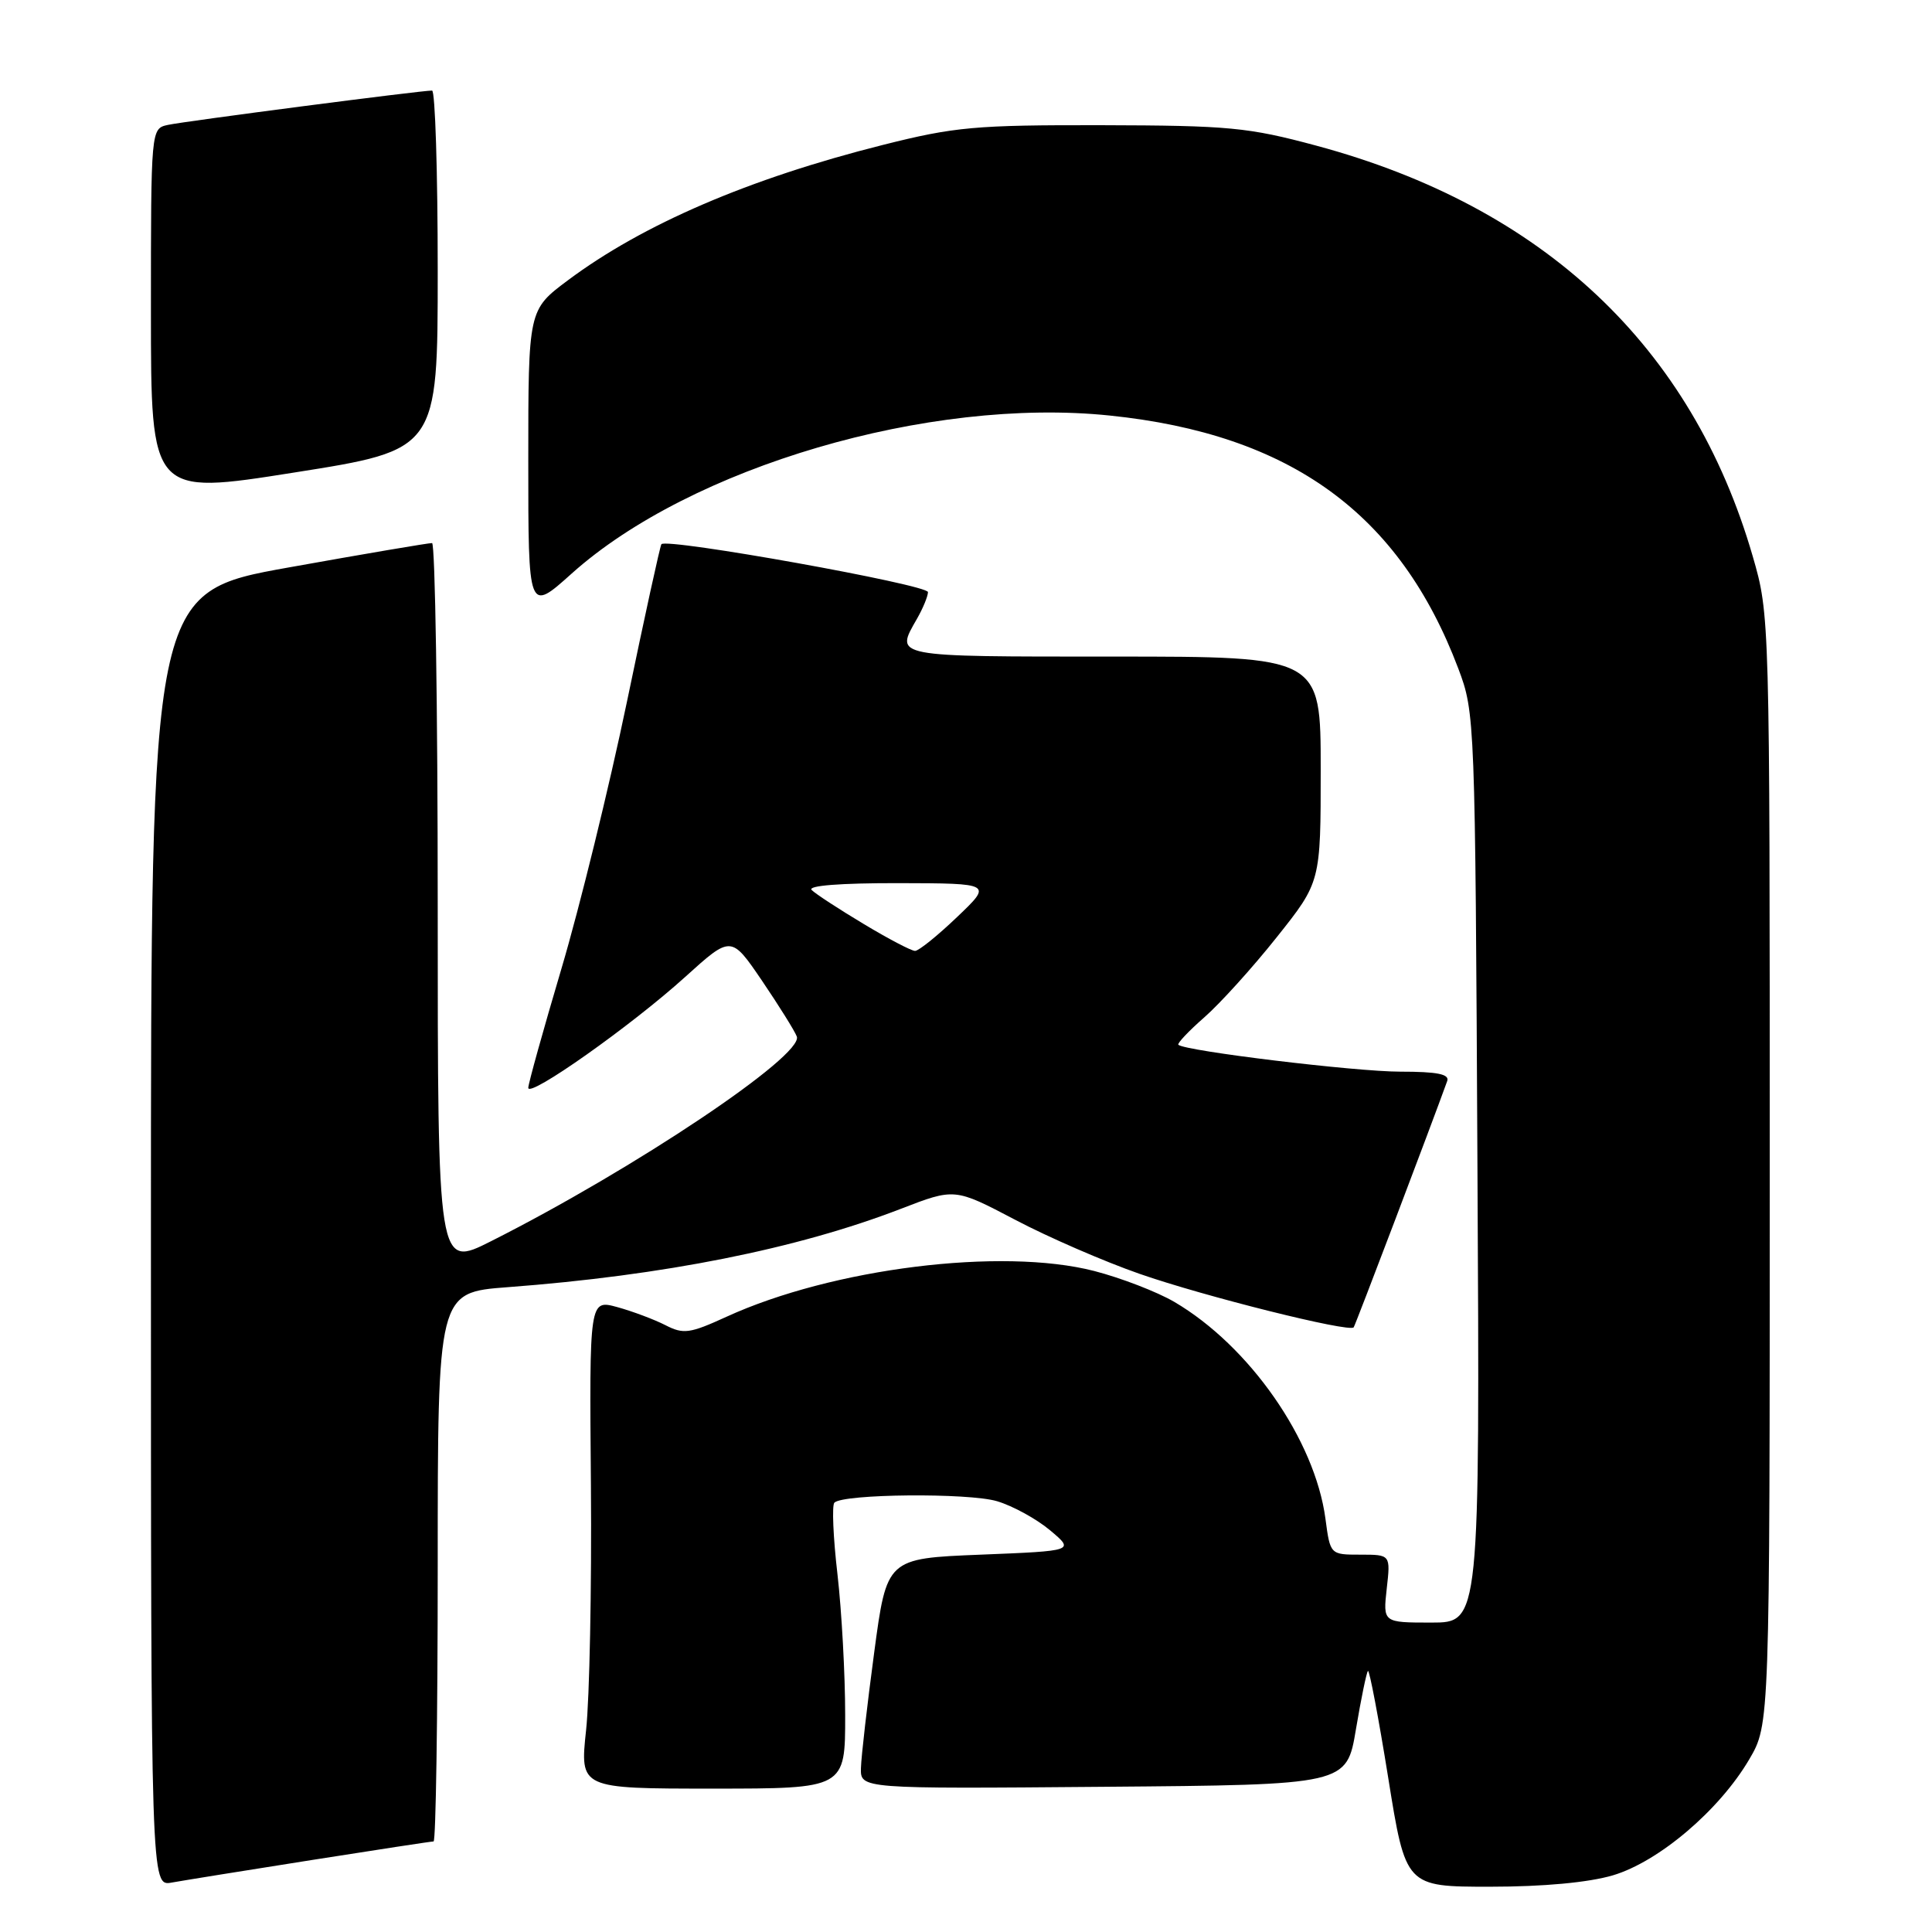 <?xml version="1.0" encoding="UTF-8" standalone="no"?>
<!DOCTYPE svg PUBLIC "-//W3C//DTD SVG 1.1//EN" "http://www.w3.org/Graphics/SVG/1.1/DTD/svg11.dtd" >
<svg xmlns="http://www.w3.org/2000/svg" xmlns:xlink="http://www.w3.org/1999/xlink" version="1.1" viewBox="0 0 256 256">
 <g >
 <path fill="currentColor"
d=" M 41.20 246.48 C 49.83 245.12 57.14 244.00 57.45 244.00 C 57.75 244.00 58.00 227.63 58.00 207.63 C 58.00 171.26 58.00 171.26 67.25 170.56 C 87.92 169.01 105.63 165.48 119.38 160.17 C 126.50 157.42 126.50 157.42 134.50 161.62 C 138.90 163.94 146.32 167.16 151.00 168.79 C 159.57 171.78 178.82 176.59 179.37 175.88 C 179.60 175.58 189.65 149.11 191.76 143.25 C 192.10 142.33 190.45 142.00 185.54 142.00 C 179.61 142.00 157.06 139.27 156.14 138.44 C 155.95 138.27 157.49 136.63 159.57 134.81 C 161.65 132.99 165.98 128.21 169.18 124.18 C 175.00 116.87 175.00 116.87 175.00 101.93 C 175.00 87.00 175.00 87.00 147.50 87.00 C 118.06 87.00 118.58 87.10 121.50 82.00 C 122.29 80.62 122.95 79.03 122.96 78.46 C 123.00 77.48 88.32 71.25 87.64 72.11 C 87.47 72.32 85.41 81.72 83.07 93.00 C 80.72 104.28 76.82 120.17 74.40 128.33 C 71.98 136.49 70.00 143.60 70.00 144.14 C 70.00 145.55 83.68 135.89 90.80 129.44 C 96.88 123.94 96.88 123.94 100.97 129.95 C 103.21 133.26 105.29 136.58 105.58 137.34 C 106.54 139.84 83.98 154.94 65.06 164.47 C 58.00 168.03 58.00 168.03 58.00 120.01 C 58.00 93.61 57.66 71.98 57.25 71.96 C 56.84 71.94 48.29 73.39 38.25 75.19 C 20.00 78.46 20.00 78.46 20.00 164.21 C 20.00 249.95 20.00 249.95 22.75 249.45 C 24.26 249.18 32.56 247.84 41.20 246.48 Z  M 213.72 248.49 C 219.80 246.68 227.82 239.87 231.78 233.13 C 234.50 228.50 234.50 228.50 234.50 155.00 C 234.50 81.62 234.50 81.49 232.24 73.69 C 224.18 45.90 204.52 27.40 174.42 19.30 C 165.39 16.87 162.84 16.63 146.00 16.59 C 129.22 16.56 126.52 16.80 116.96 19.21 C 99.27 23.66 85.18 29.72 75.25 37.14 C 70.00 41.06 70.00 41.06 70.00 61.11 C 70.00 81.16 70.00 81.16 75.75 76.00 C 91.49 61.88 123.12 52.58 147.03 55.06 C 170.99 57.53 185.47 68.04 193.23 88.58 C 195.44 94.43 195.47 95.19 195.77 154.75 C 196.09 215.00 196.09 215.00 189.67 215.00 C 183.25 215.00 183.25 215.00 183.75 210.50 C 184.26 206.00 184.26 206.00 180.26 206.00 C 176.26 206.00 176.26 206.00 175.63 201.25 C 174.24 190.80 165.56 178.34 155.59 172.50 C 153.31 171.17 148.54 169.33 144.98 168.41 C 132.71 165.26 110.30 168.05 96.26 174.48 C 91.39 176.71 90.56 176.82 88.17 175.59 C 86.70 174.84 83.83 173.76 81.80 173.20 C 78.09 172.19 78.09 172.19 78.30 196.84 C 78.41 210.40 78.12 224.99 77.66 229.25 C 76.83 237.00 76.83 237.00 94.41 237.00 C 112.00 237.00 112.00 237.00 111.99 227.25 C 111.99 221.89 111.53 213.50 110.97 208.61 C 110.40 203.72 110.22 199.45 110.56 199.11 C 111.73 197.94 128.36 197.79 132.12 198.92 C 134.20 199.54 137.37 201.28 139.15 202.78 C 142.39 205.50 142.39 205.50 129.95 206.00 C 117.50 206.50 117.50 206.50 115.83 219.00 C 114.91 225.88 114.12 232.74 114.08 234.26 C 114.00 237.03 114.00 237.03 146.22 236.76 C 178.44 236.50 178.44 236.50 179.67 229.13 C 180.35 225.08 181.07 221.60 181.26 221.41 C 181.45 221.21 182.66 227.57 183.94 235.53 C 186.26 250.00 186.26 250.00 197.45 250.00 C 204.51 250.00 210.51 249.44 213.72 248.49 Z  M 58.00 35.81 C 58.00 22.71 57.66 12.00 57.25 12.00 C 55.82 11.99 24.49 16.06 22.25 16.55 C 20.00 17.04 20.00 17.04 20.00 41.33 C 20.00 65.62 20.00 65.62 39.00 62.61 C 58.00 59.61 58.00 59.61 58.00 35.81 Z  M 114.44 122.43 C 111.17 120.47 108.07 118.45 107.55 117.93 C 106.96 117.35 111.33 117.01 119.05 117.02 C 131.50 117.05 131.50 117.05 126.81 121.52 C 124.23 123.99 121.73 126.00 121.25 126.00 C 120.77 126.00 117.71 124.40 114.44 122.43 Z "/>
</g>
</svg>
